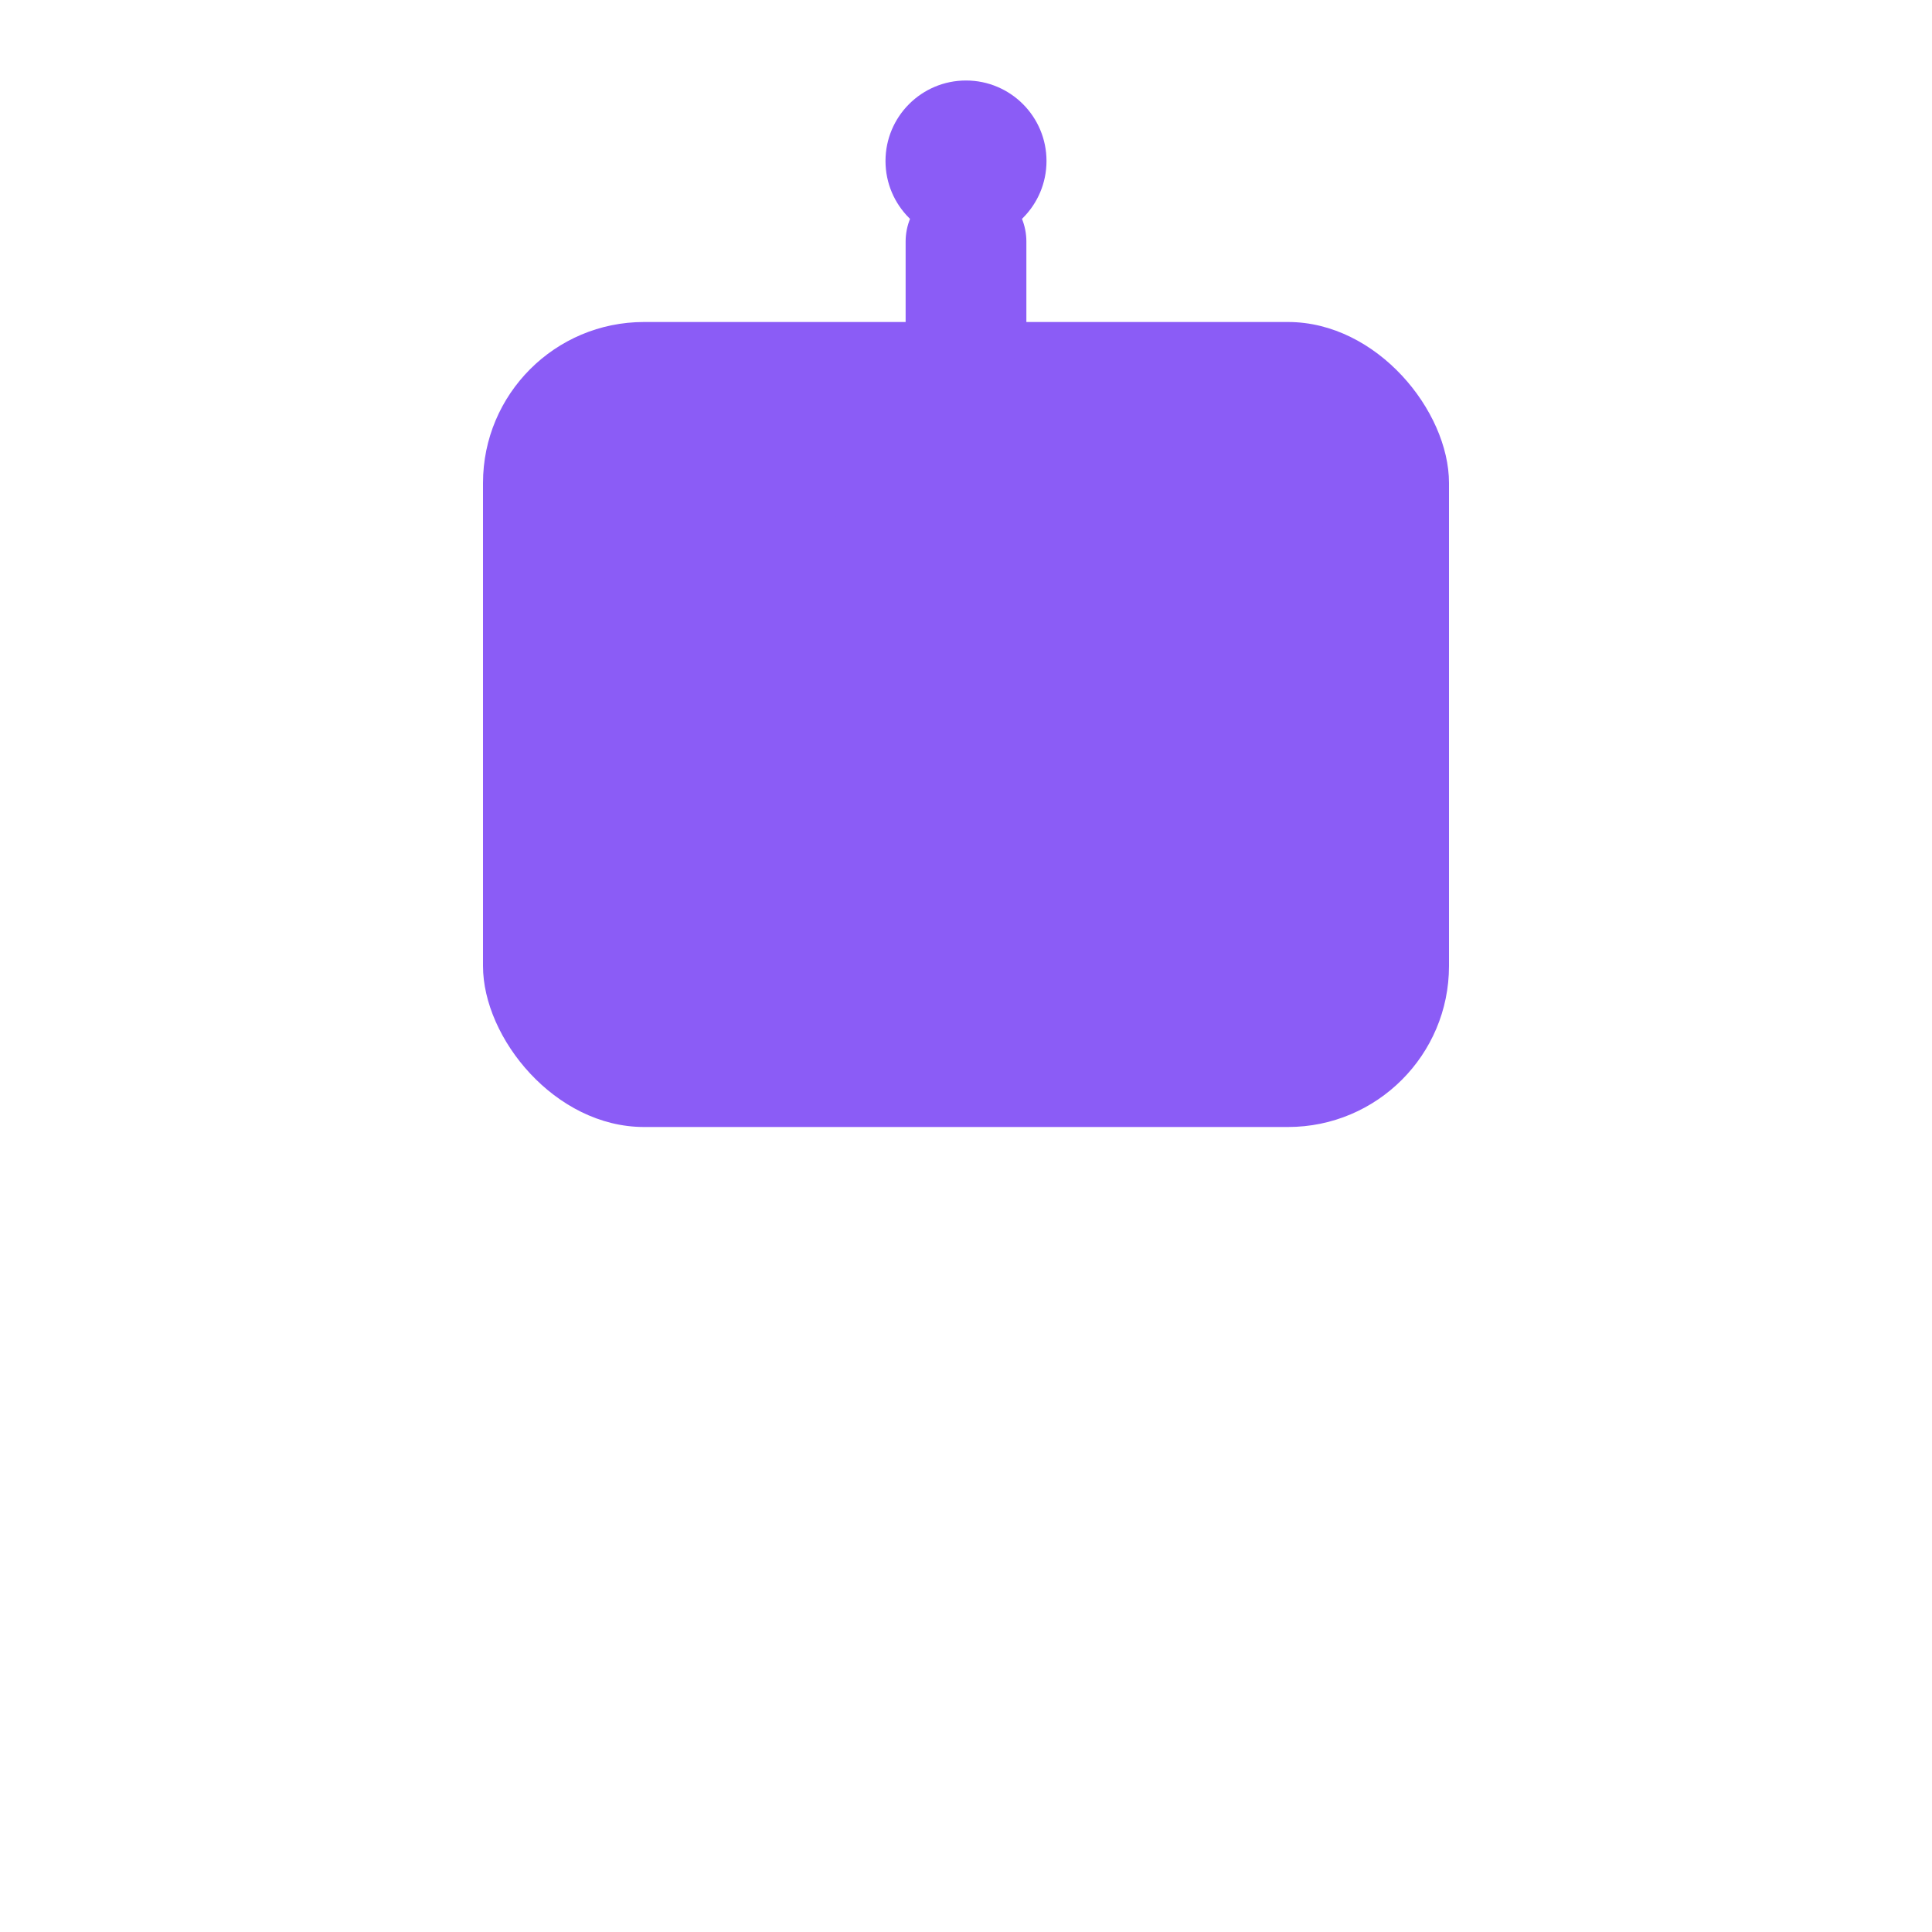 <svg width="16" height="16" viewBox="0 0 24 24" fill="none" xmlns="http://www.w3.org/2000/svg">
<rect x="6" y="4" width="12" height="10" rx="2" fill="#8B5CF6"/>
<circle cx="12" cy="2" r="1" fill="#8B5CF6"/>
<line x1="12" y1="3" x2="12" y2="4" stroke="#8B5CF6" stroke-width="1.5" stroke-linecap="round"/>
<circle cx="9" cy="7" r="1.5" fill="#8B5CF6"/>
<circle cx="15" cy="7" r="1.5" fill="#8B5CF6"/>
<path d="M9 10.5 Q12 12.5 15 10.5" stroke="#8B5CF6" stroke-width="1.5" fill="none" stroke-linecap="round"/>
</svg>

